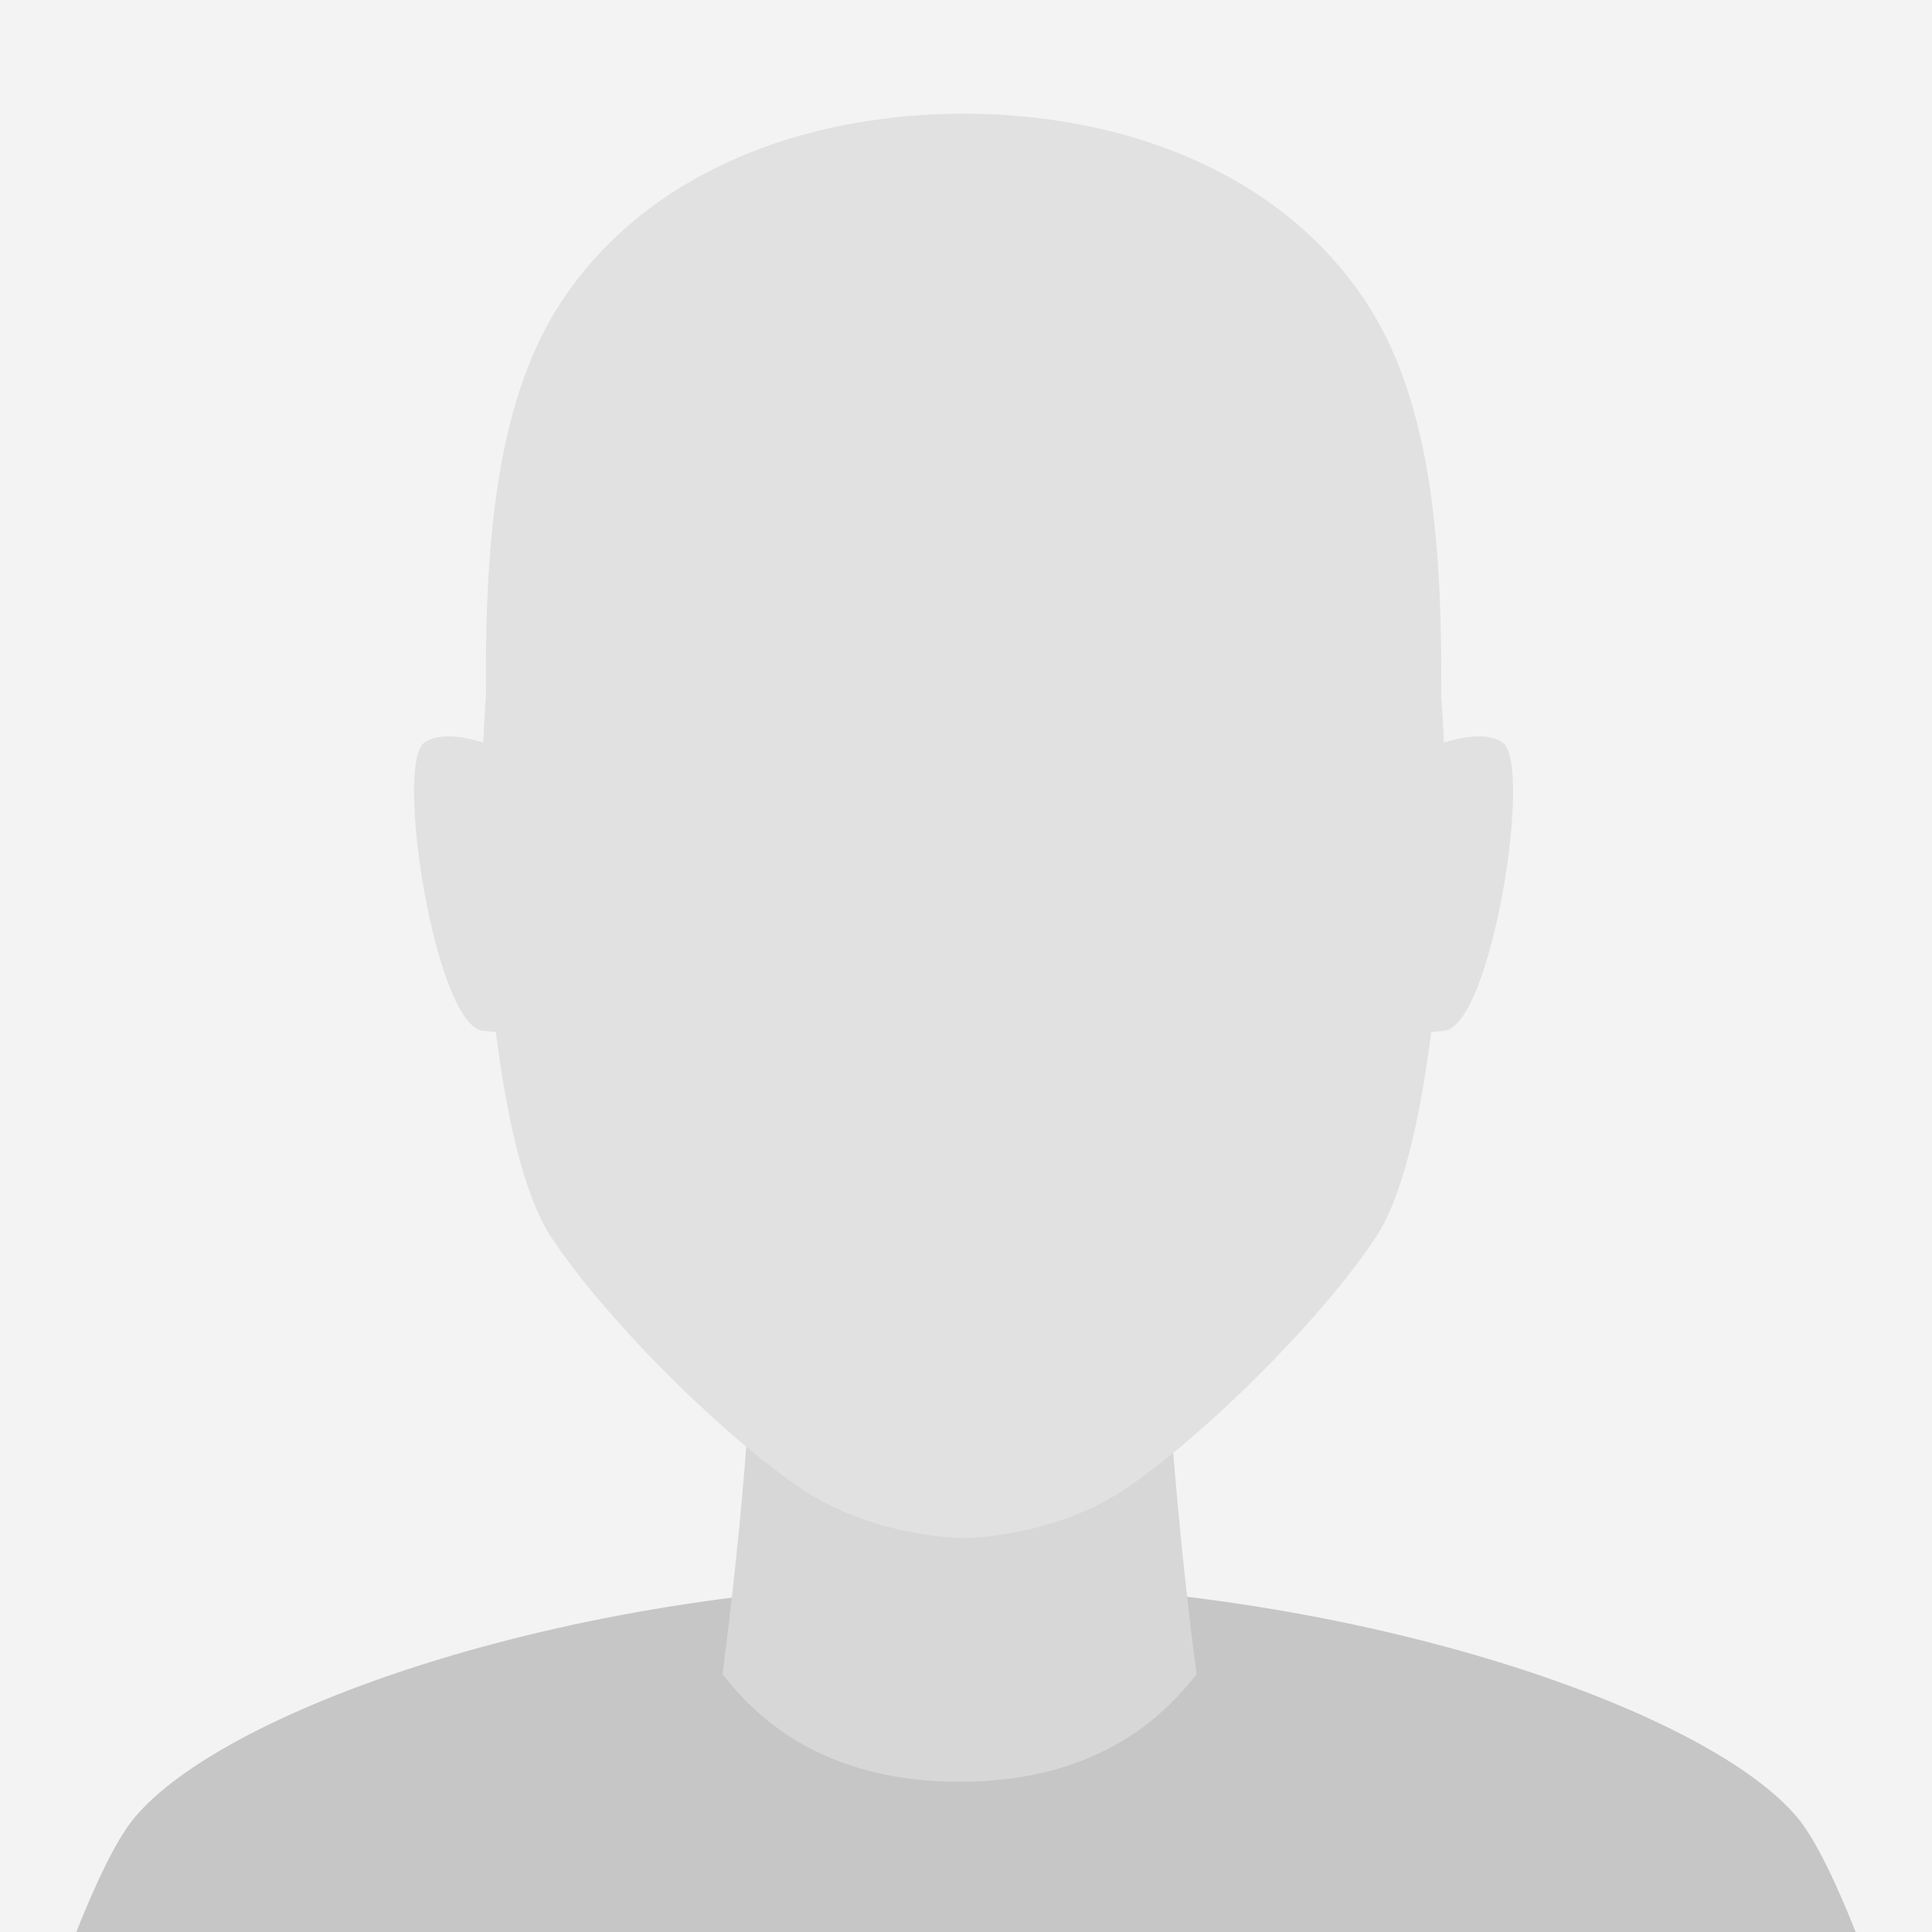 <svg xmlns="http://www.w3.org/2000/svg" width="240" height="240" viewBox="0 0 240 240">
    <g fill="none" fill-rule="evenodd">
        <path fill="#F3F3F4" d="M-1 241h242V-1H-1z"/>
        <path fill="#C6C6C6" d="M230.917 241H9.083c2.756-7.033 5.35-12.431 7.526-15.084 11.328-13.793 55.722-29.283 102.979-29.283 47.256 0 92.475 15.49 103.78 29.26 2.183 2.655 4.786 8.062 7.549 15.107z"/>
        <path fill="#D7D7D7" d="M144.63 154.585s-9.647-5.343-25.434-5.343-25.433 5.343-25.433 5.343c.17 22.798-4.013 53.38-4.013 53.38 8.462 11.024 20.211 13.37 29.446 13.37 9.235 0 20.985-2.346 29.446-13.37 0 0-4.182-30.582-4.013-53.38"/>
        <path fill="#E1E1E1" d="M186.665 92.237c-1.74-1.209-4.666-.798-7.301 0-.073-2.079-.194-4.013-.339-5.778.194-20.888-1.716-37.472-9.428-49.077-10.759-16.222-30.365-23.257-49.9-23.257-19.533 0-39.14 7.035-49.898 23.257-7.688 11.605-9.622 28.19-9.428 49.077-.146 1.765-.242 3.699-.34 5.778-2.634-.798-5.56-1.209-7.3 0-3.796 2.635 1.378 35.2 7.252 35.804.46.049 1.016.121 1.62.17 1.354 10.903 3.603 20.598 6.939 25.578 7.978 11.99 25.505 28.527 33.967 32.903 8.461 4.4 17.189 4.376 17.189 4.376s8.703.024 17.189-4.376c8.462-4.4 25.989-20.936 33.967-32.903 3.336-4.98 5.56-14.7 6.938-25.578.605-.049 1.16-.121 1.62-.17 5.875-.604 11.048-33.169 7.253-35.804"/>
    </g>
</svg>
